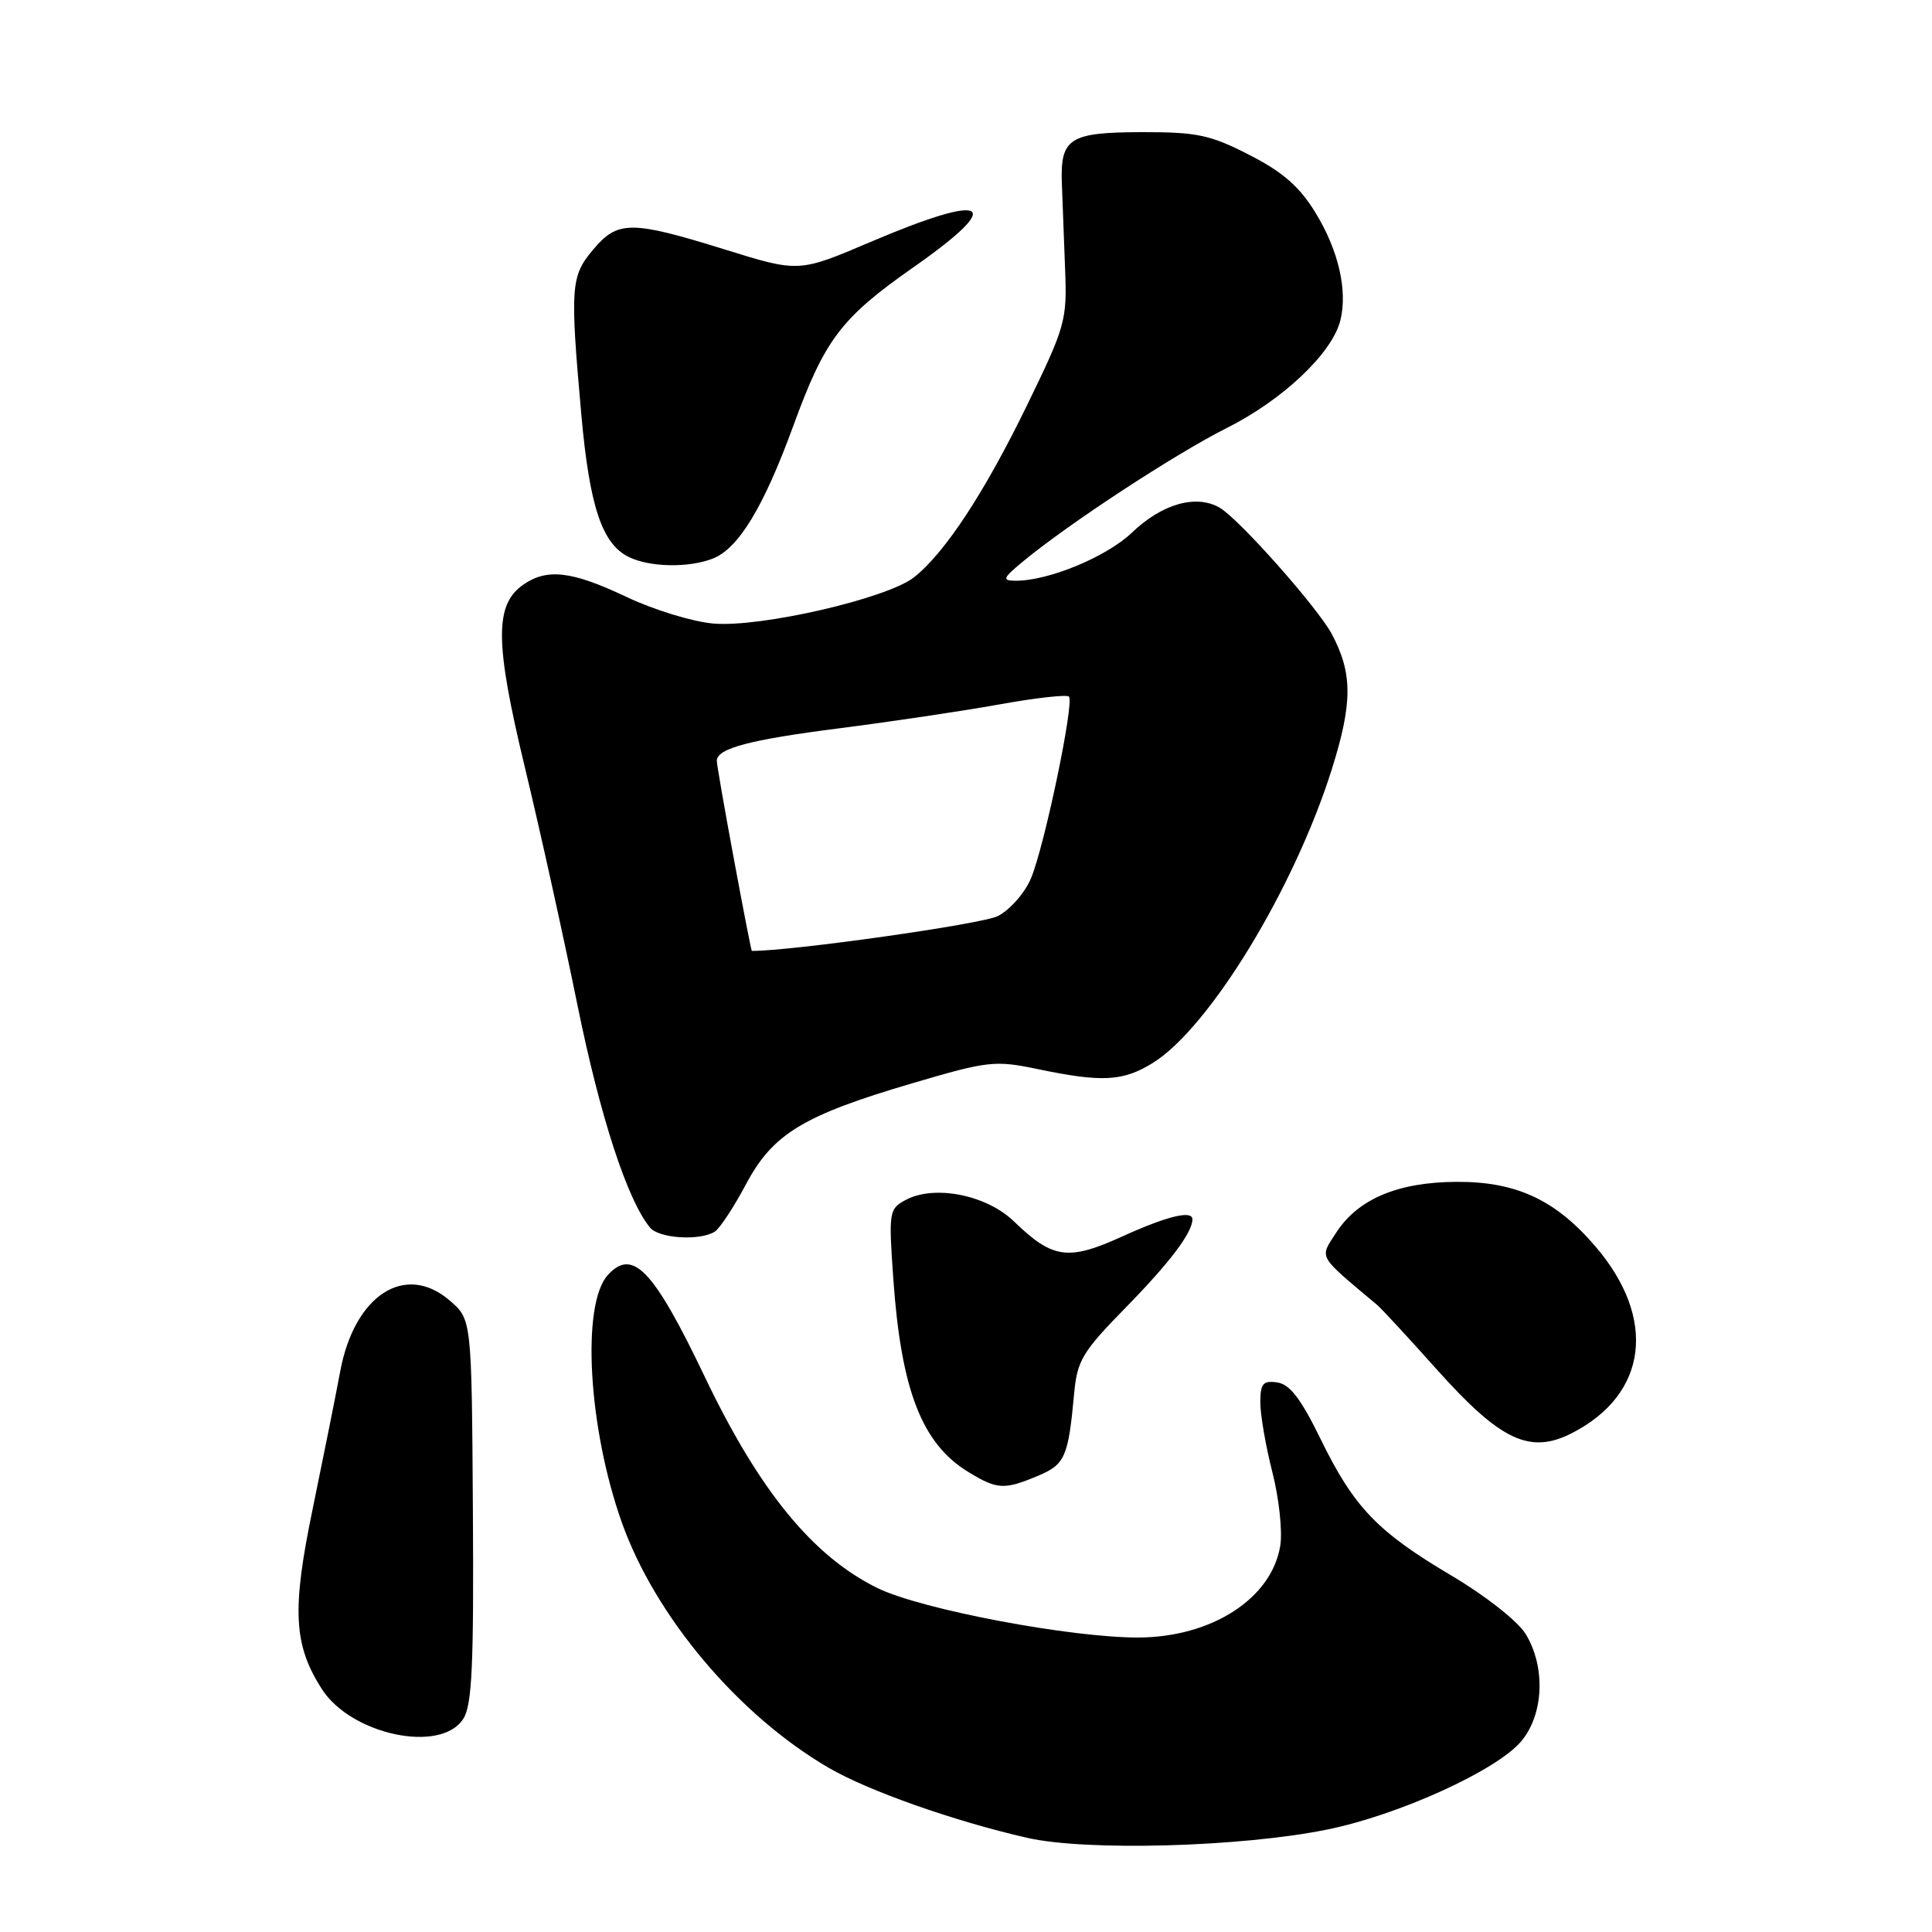 <?xml version="1.0" encoding="UTF-8" standalone="no"?>
<!DOCTYPE svg PUBLIC "-//W3C//DTD SVG 1.1//EN" "http://www.w3.org/Graphics/SVG/1.1/DTD/svg11.dtd" >
<svg xmlns="http://www.w3.org/2000/svg" xmlns:xlink="http://www.w3.org/1999/xlink" version="1.1" viewBox="0 0 256 256">
 <g >
 <path fill="currentColor"
d=" M 175.83 242.43 C 185.29 240.52 198.32 234.60 201.57 230.73 C 204.57 227.17 204.82 220.85 202.15 216.50 C 201.11 214.81 196.84 211.45 192.40 208.82 C 182.51 202.97 179.41 199.74 174.99 190.69 C 172.38 185.34 170.91 183.42 169.24 183.18 C 167.35 182.91 167.00 183.33 167.00 185.85 C 167.00 187.49 167.72 191.65 168.60 195.09 C 169.48 198.53 169.95 202.91 169.64 204.82 C 168.51 211.80 160.57 216.94 150.85 216.98 C 141.91 217.01 122.12 213.27 116.32 210.45 C 107.74 206.26 100.62 197.57 93.39 182.44 C 86.59 168.21 83.83 165.32 80.53 168.96 C 77.01 172.86 77.94 189.22 82.40 201.75 C 86.84 214.22 97.85 227.28 109.80 234.24 C 115.05 237.30 126.41 241.31 136.10 243.52 C 143.93 245.31 164.39 244.75 175.83 242.43 Z  M 61.39 227.75 C 62.55 225.93 62.79 220.68 62.66 200.16 C 62.50 174.82 62.50 174.82 59.58 172.32 C 53.69 167.25 46.96 171.61 45.08 181.71 C 44.49 184.90 42.83 193.14 41.41 200.04 C 38.66 213.32 38.90 217.96 42.64 223.80 C 46.53 229.88 58.43 232.39 61.39 227.75 Z  M 137.50 195.57 C 141.13 194.05 141.55 193.09 142.33 184.64 C 142.74 180.24 143.41 179.13 149.28 173.14 C 155.03 167.26 158.00 163.32 158.00 161.57 C 158.00 160.32 154.64 161.14 148.68 163.85 C 141.51 167.10 139.49 166.81 134.34 161.83 C 130.70 158.32 123.81 156.96 120.01 159.00 C 117.80 160.18 117.74 160.54 118.37 169.49 C 119.41 184.21 122.16 191.30 128.30 195.04 C 132.13 197.38 133.04 197.43 137.50 195.57 Z  M 208.32 189.88 C 218.33 184.73 219.59 174.72 211.41 165.17 C 206.12 158.98 200.91 156.56 193.00 156.60 C 185.21 156.64 179.92 158.88 177.04 163.35 C 174.82 166.78 174.50 166.21 182.50 172.93 C 183.05 173.39 186.60 177.23 190.39 181.47 C 198.86 190.93 202.73 192.75 208.32 189.88 Z  M 94.71 163.20 C 95.37 162.78 97.22 159.97 98.82 156.97 C 102.39 150.23 106.41 147.79 120.98 143.51 C 130.94 140.58 131.82 140.48 137.50 141.66 C 146.02 143.44 148.79 143.29 152.73 140.86 C 160.22 136.23 171.45 117.83 176.45 102.00 C 179.24 93.15 179.24 89.23 176.48 84.03 C 174.60 80.51 164.18 68.76 161.61 67.27 C 158.50 65.47 153.97 66.75 149.98 70.58 C 146.62 73.80 138.83 77.01 134.50 76.95 C 132.76 76.93 132.89 76.60 135.50 74.44 C 141.51 69.45 155.67 60.17 162.56 56.71 C 169.99 52.98 176.51 46.81 177.60 42.47 C 178.60 38.48 177.34 33.09 174.25 28.09 C 172.16 24.70 169.92 22.75 165.53 20.52 C 160.37 17.87 158.61 17.50 151.35 17.51 C 141.70 17.53 140.49 18.30 140.70 24.27 C 140.79 26.60 140.98 31.71 141.13 35.63 C 141.40 42.44 141.18 43.23 136.13 53.61 C 130.49 65.22 125.22 73.25 121.12 76.49 C 117.55 79.31 100.74 83.18 94.50 82.62 C 91.75 82.38 86.58 80.79 83.00 79.09 C 75.77 75.66 72.48 75.27 69.31 77.49 C 65.53 80.15 65.57 85.14 69.51 101.52 C 71.50 109.76 74.64 123.95 76.49 133.06 C 79.52 147.98 83.13 159.04 86.14 162.67 C 87.34 164.11 92.75 164.44 94.71 163.20 Z  M 94.39 74.04 C 97.82 72.74 101.16 67.25 105.09 56.50 C 109.30 44.95 111.42 42.15 121.07 35.39 C 133.36 26.78 131.00 25.40 115.37 32.05 C 105.85 36.11 105.85 36.11 96.02 33.05 C 83.61 29.20 81.85 29.20 78.59 33.08 C 75.62 36.60 75.52 38.03 77.03 54.95 C 78.12 67.13 79.78 72.10 83.35 73.82 C 86.12 75.16 91.18 75.26 94.39 74.04 Z  M 97.23 113.75 C 95.98 107.01 94.96 101.18 94.98 100.79 C 95.03 99.16 99.32 98.03 111.08 96.52 C 117.91 95.65 127.46 94.23 132.30 93.36 C 137.14 92.48 141.35 92.01 141.64 92.30 C 142.38 93.04 138.41 112.09 136.62 116.36 C 135.81 118.30 133.85 120.54 132.23 121.38 C 130.17 122.45 104.85 126.03 99.62 126.00 C 99.55 126.00 98.48 120.49 97.23 113.75 Z "/>
</g>
</svg>